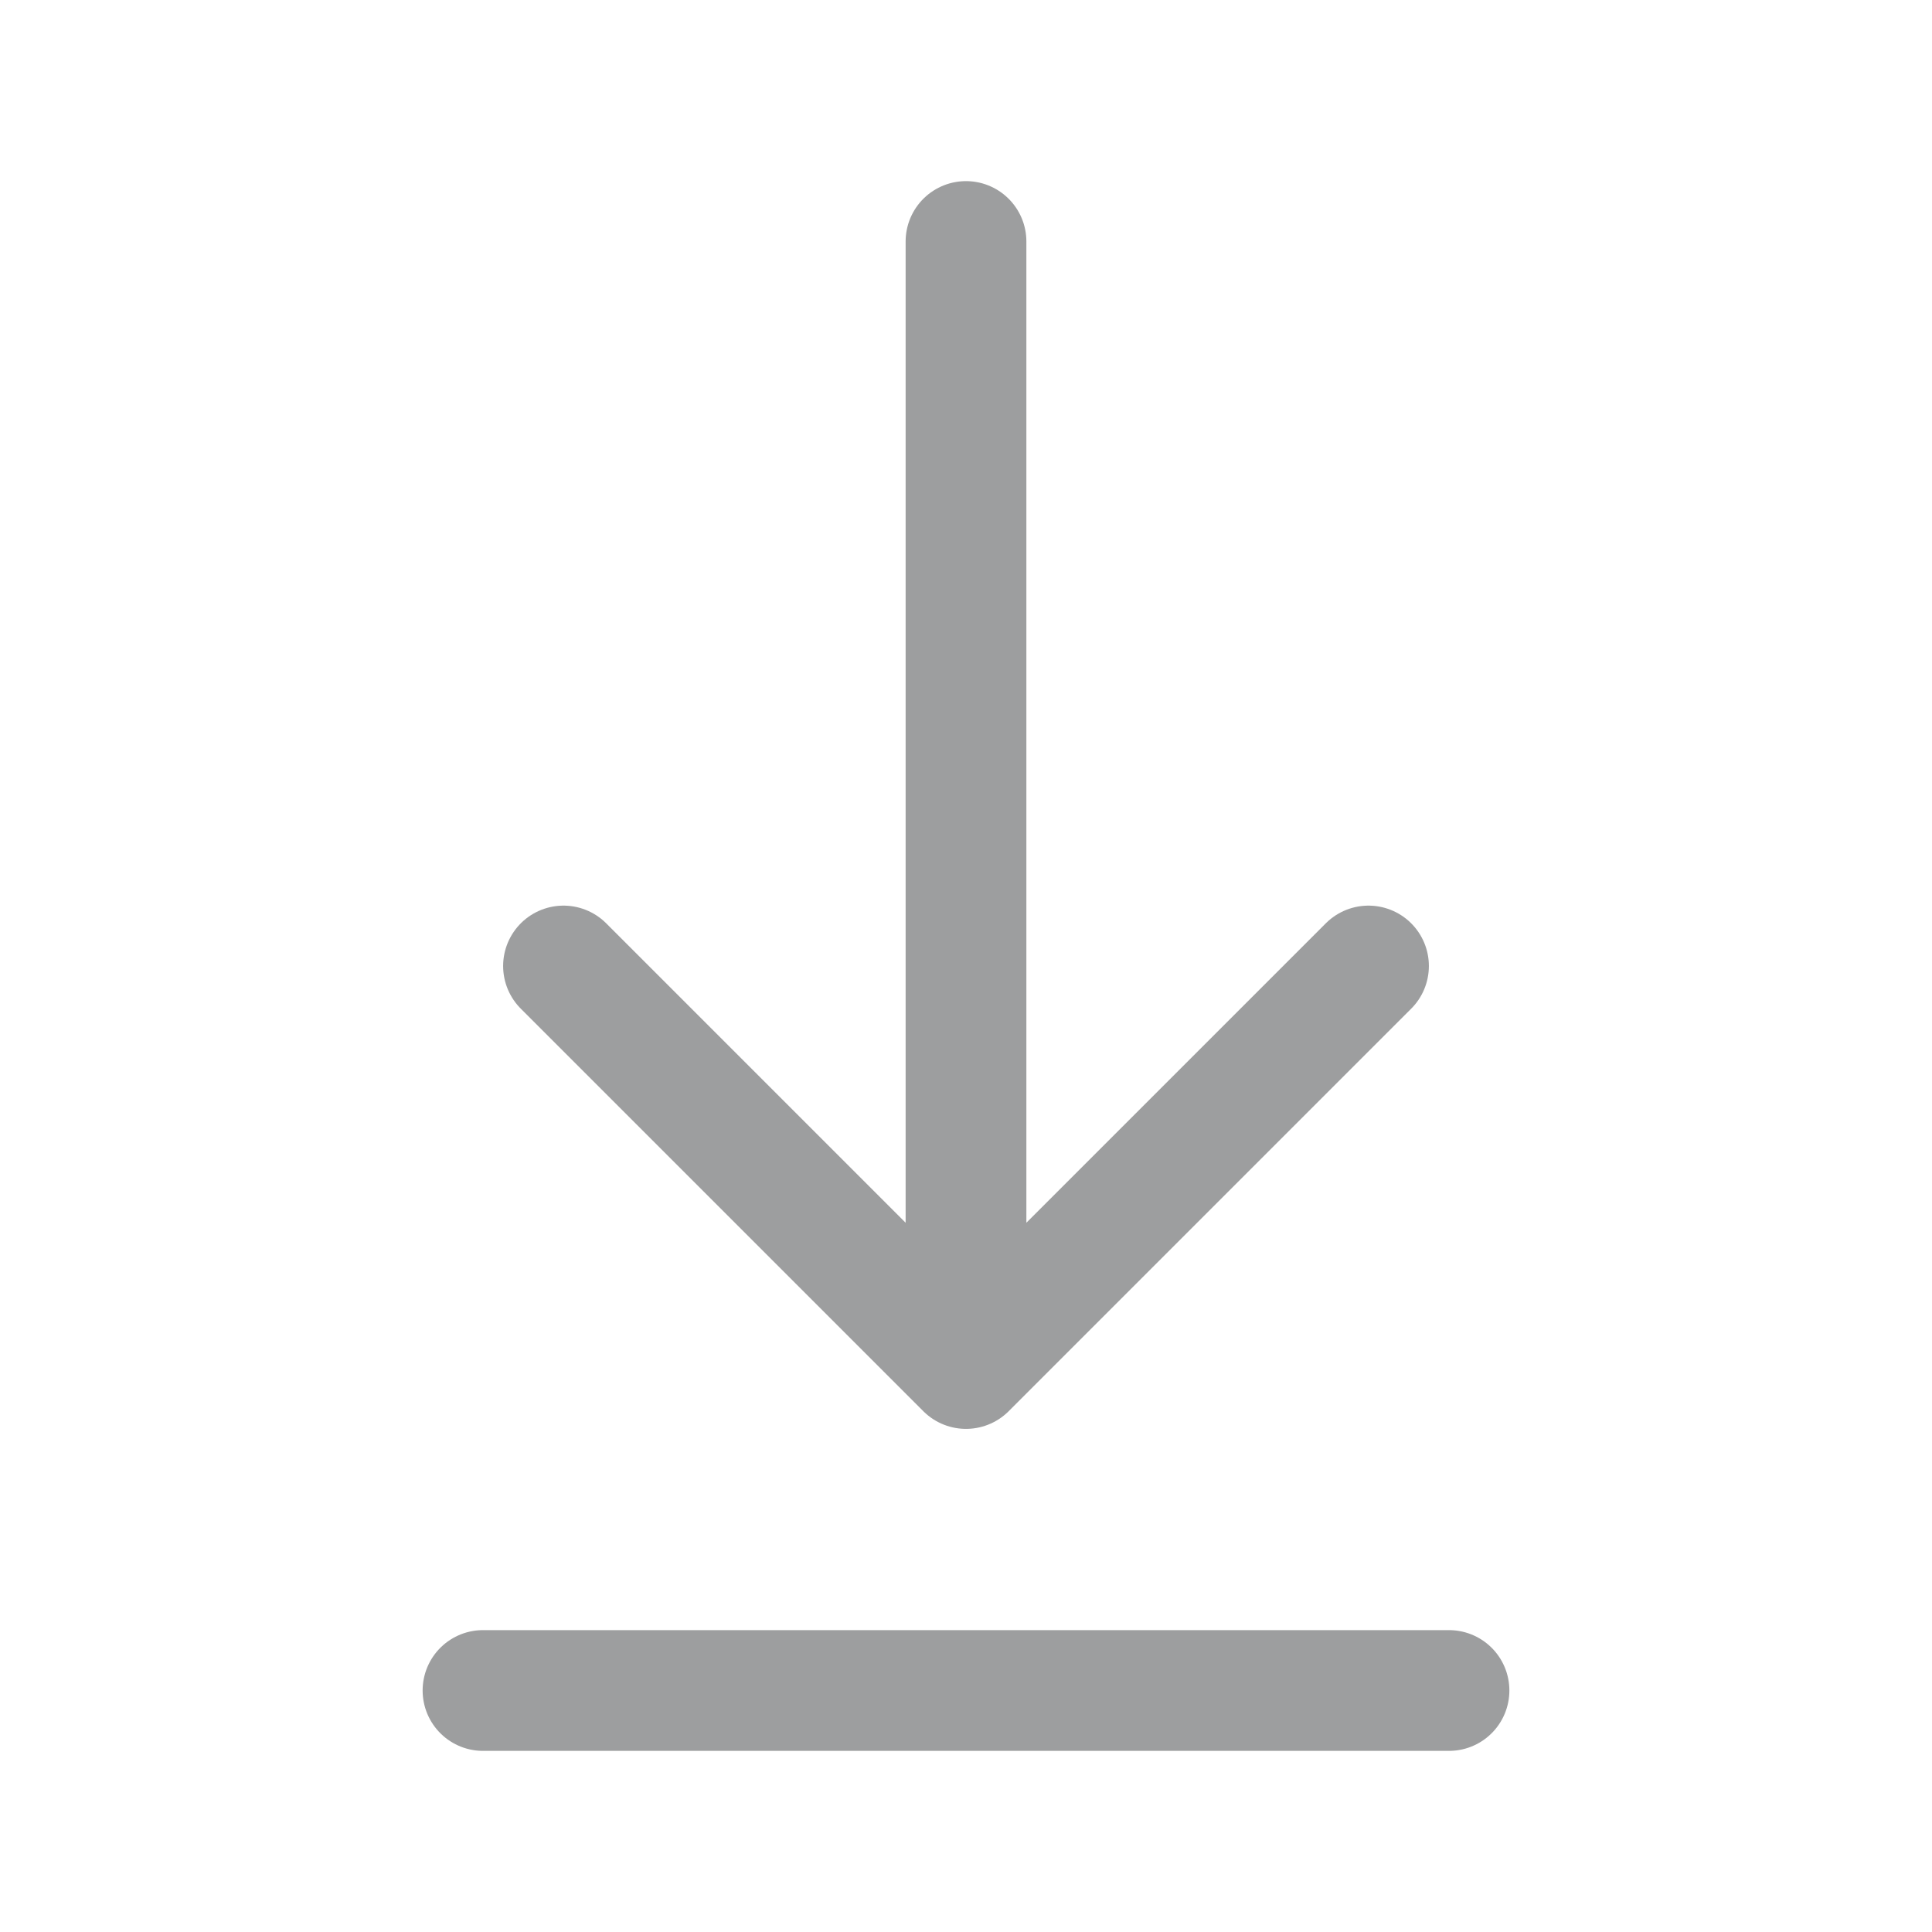 <svg width="24" height="24" viewBox="0 0 24 24" fill="none" xmlns="http://www.w3.org/2000/svg">
<path d="M6 21H18M12 3V17M12 17L17 12M12 17L7 12" stroke="#9D9E9F" stroke-width="1.5" stroke-linecap="round" stroke-linejoin="round"/>
</svg>
